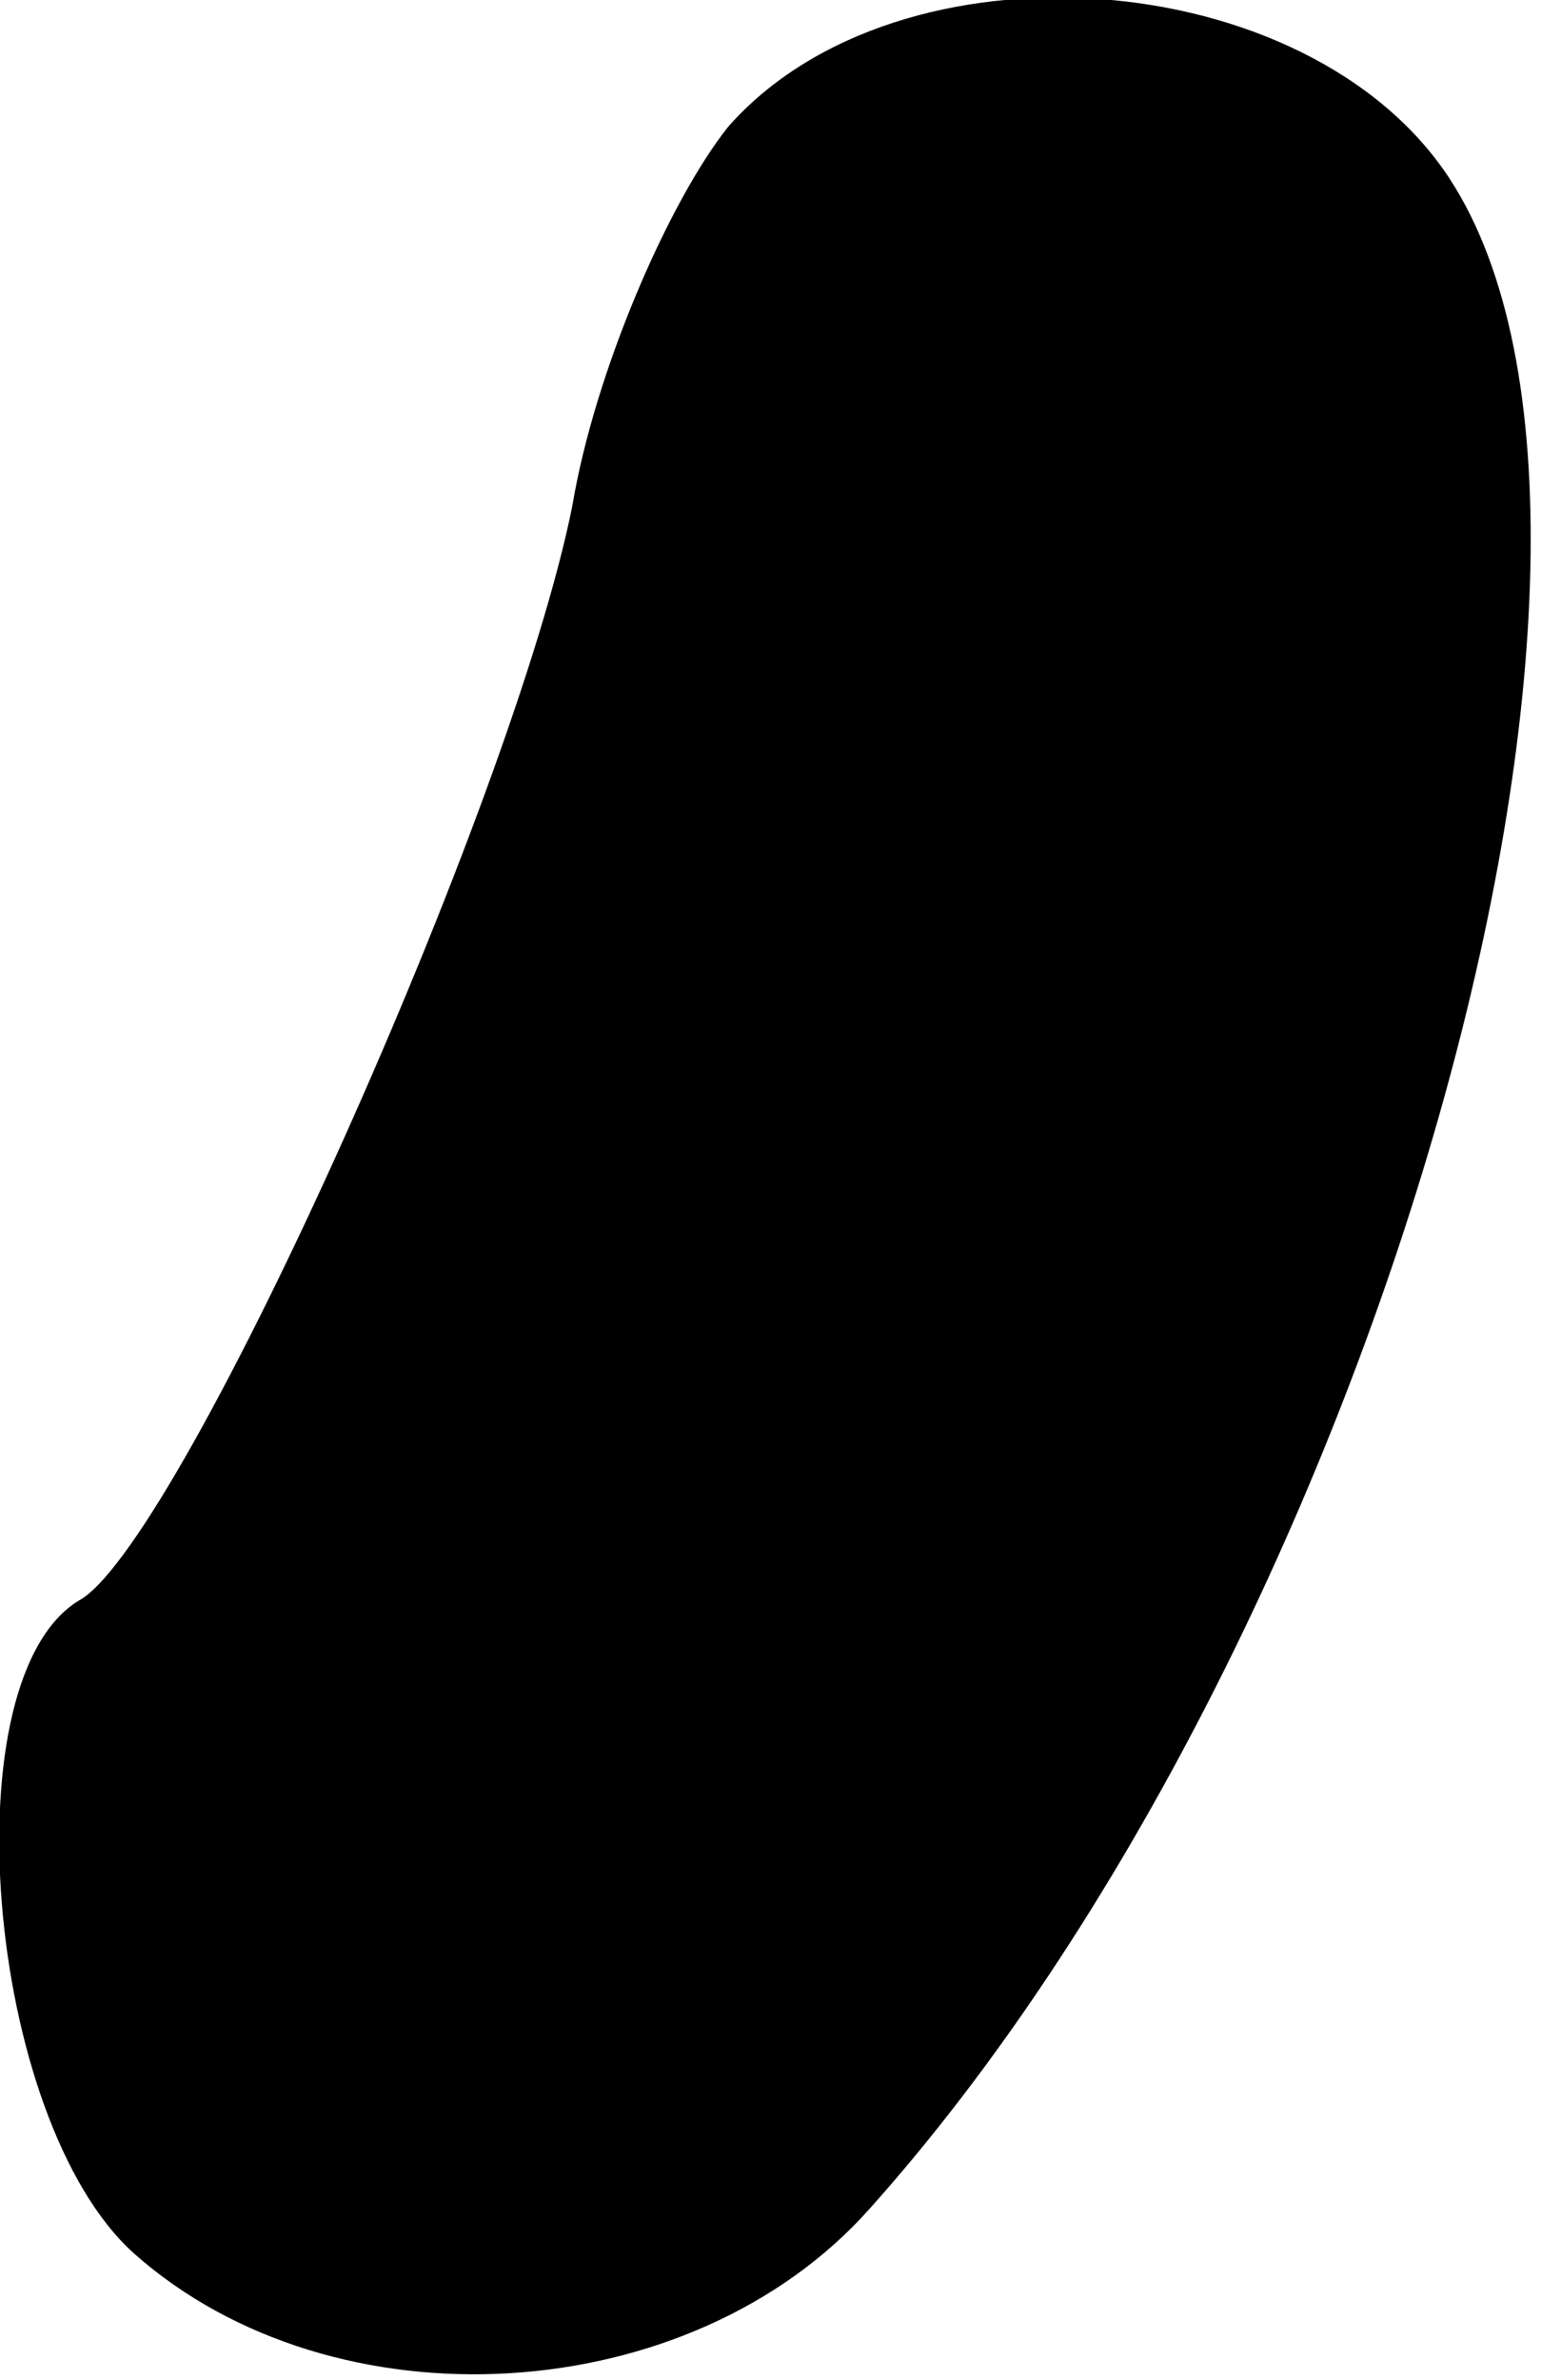 <?xml version="1.0" standalone="no"?>
<!DOCTYPE svg PUBLIC "-//W3C//DTD SVG 20010904//EN"
 "http://www.w3.org/TR/2001/REC-SVG-20010904/DTD/svg10.dtd">
<svg version="1.0" xmlns="http://www.w3.org/2000/svg"
 width="21pt" height="32pt" viewBox="0 0 21 32"
 preserveAspectRatio="xMidYMid meet">
<g transform="translate(0,32) scale(0.1,-0.1)"
fill="#000000" stroke="none">
<path fill="#000000" stroke="none" d="M98 303 c-8 -10 -18 -33 -21 -51 -8
-40 -52 -138 -66 -147 -18 -10 -13 -70 7 -88 27 -24 75 -21 99 6 68 76 110
224 78 273 -19 29 -74 33 -97 7z"/>
</g>
</svg>
